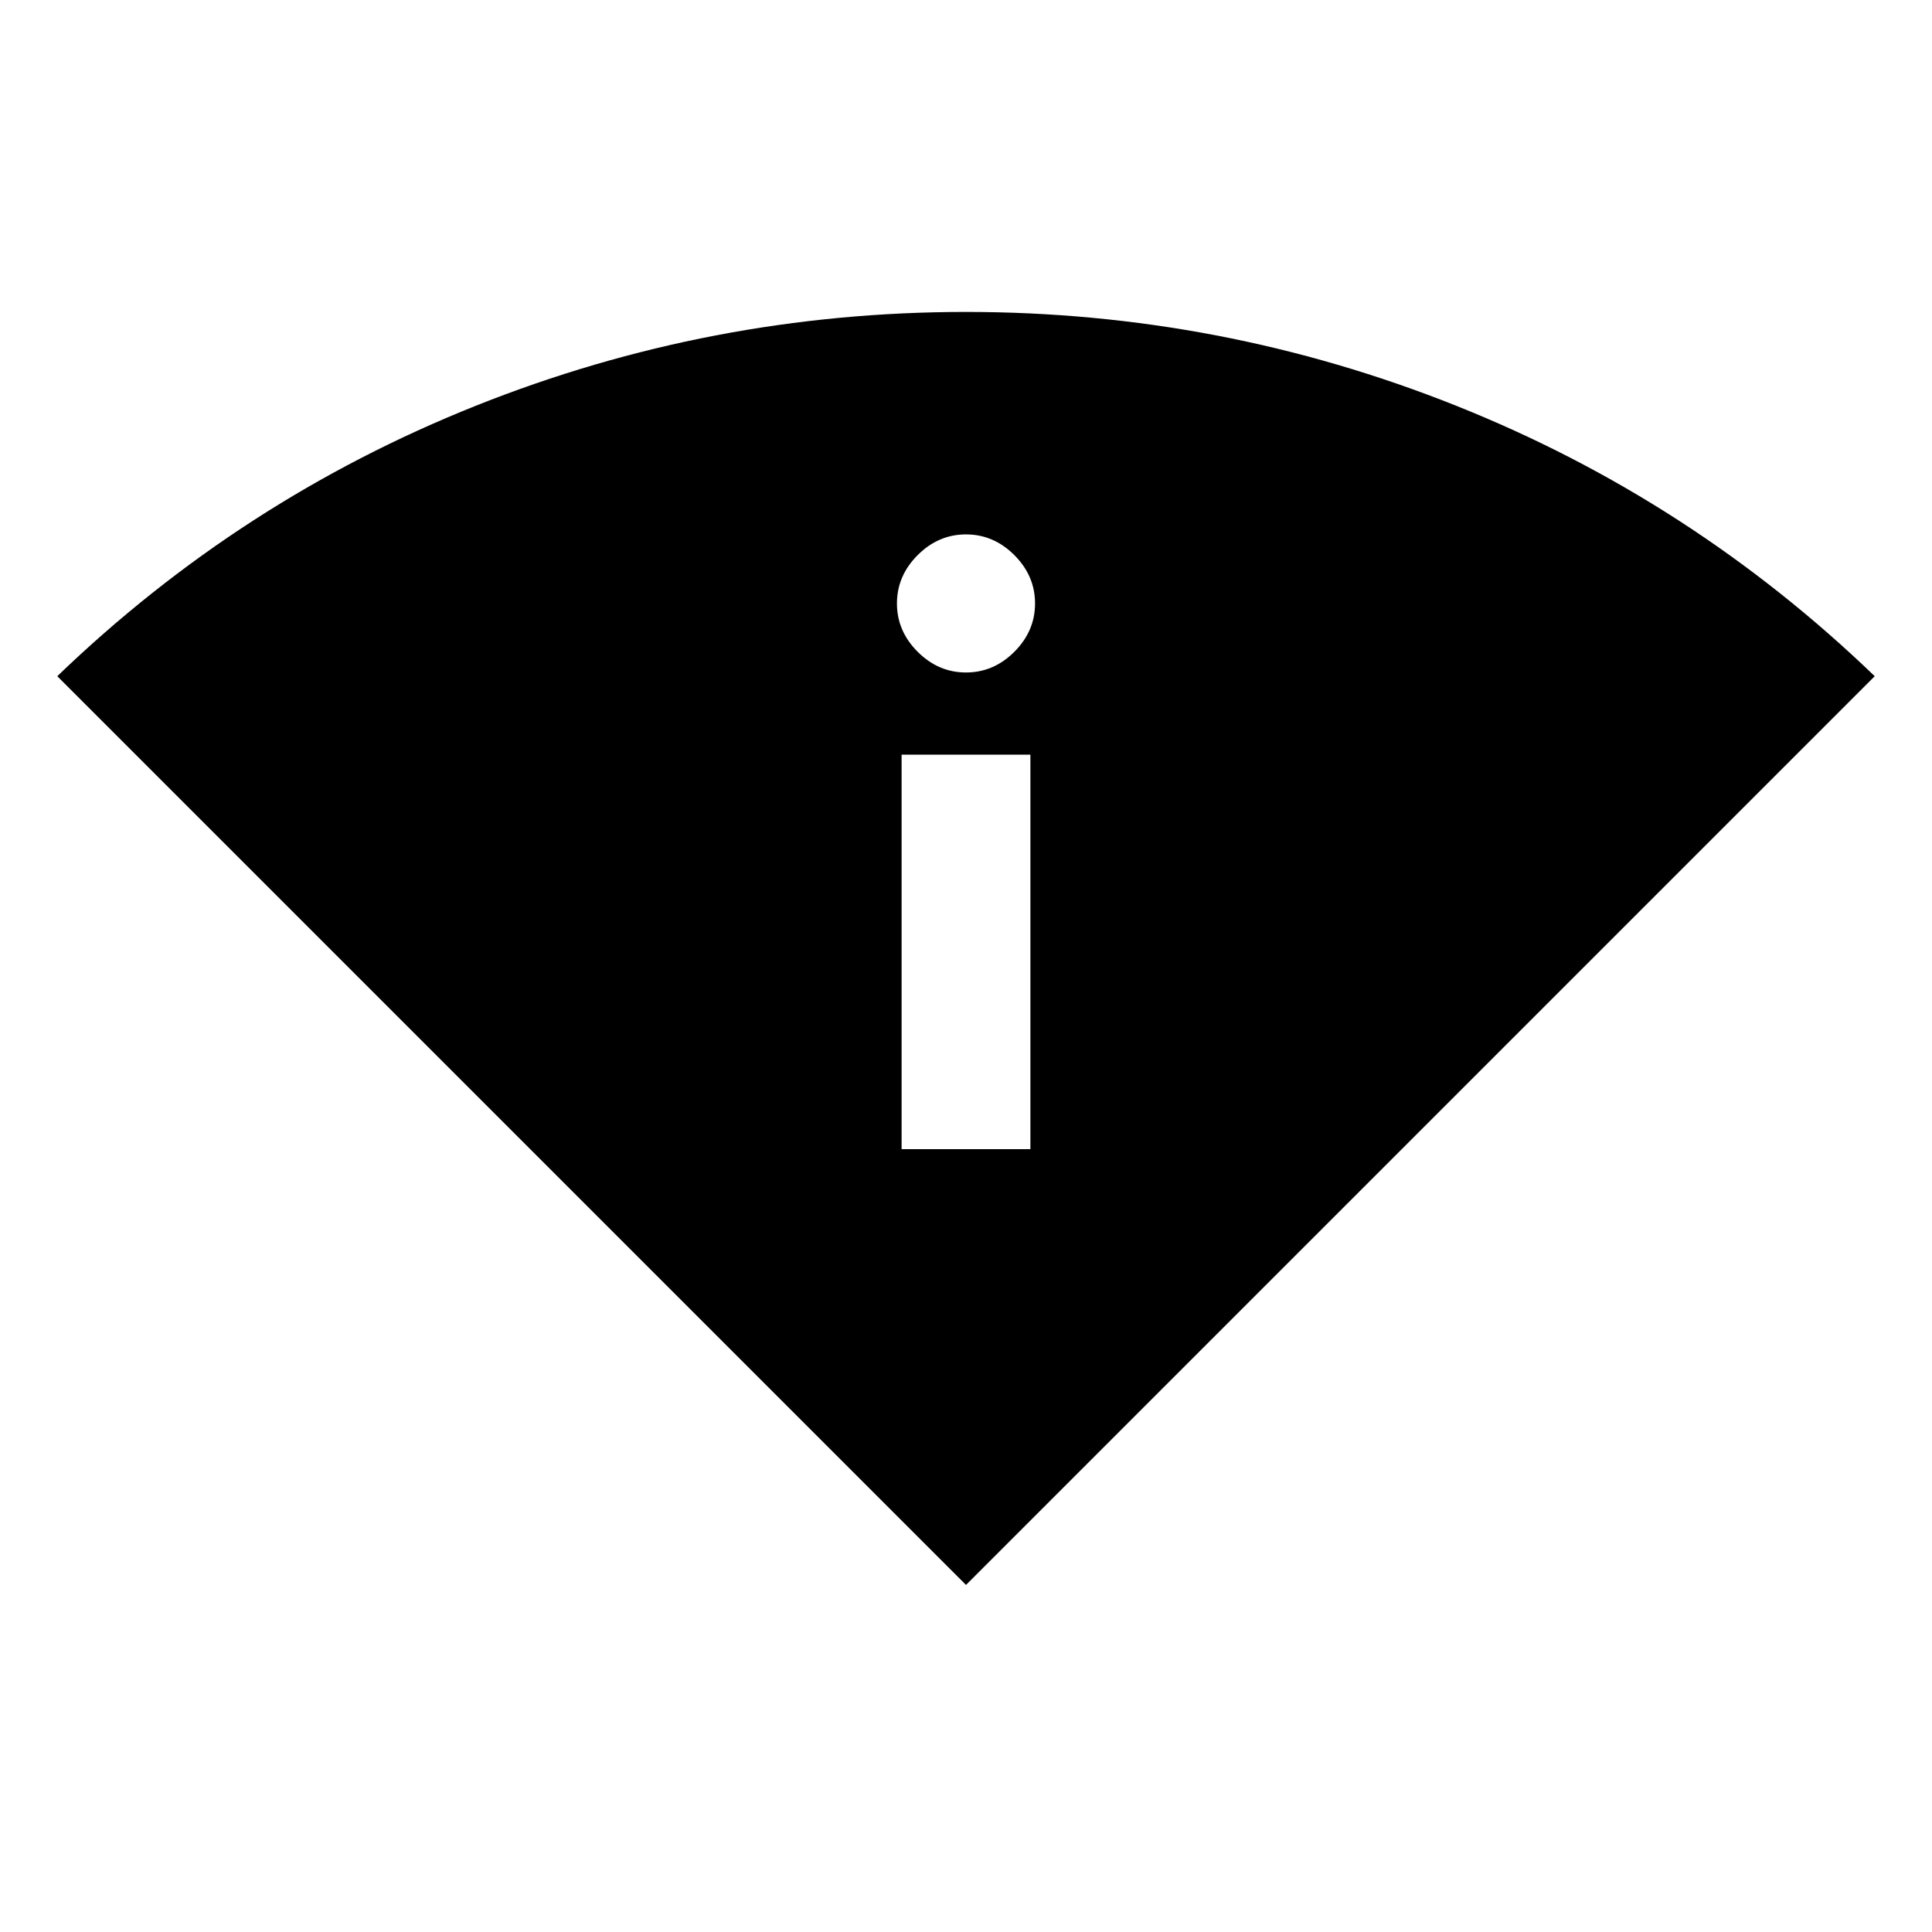 <svg xmlns="http://www.w3.org/2000/svg" height="20" viewBox="0 -960 960 960" width="20"><path d="M480-172.46 28.46-624q91.16-87.77 207.96-134.38Q353.23-805 480-805q126.77 0 243.58 46.62Q840.38-711.77 931.54-624L480-172.46ZM448-389h64v-196h-64v196Zm32-236.85q13.73 0 24.02-10.28 10.29-10.29 10.29-24.02t-10.29-24.02q-10.29-10.29-24.02-10.29t-24.02 10.29q-10.29 10.29-10.29 24.02t10.29 24.02q10.29 10.28 24.02 10.28Z"/></svg>
